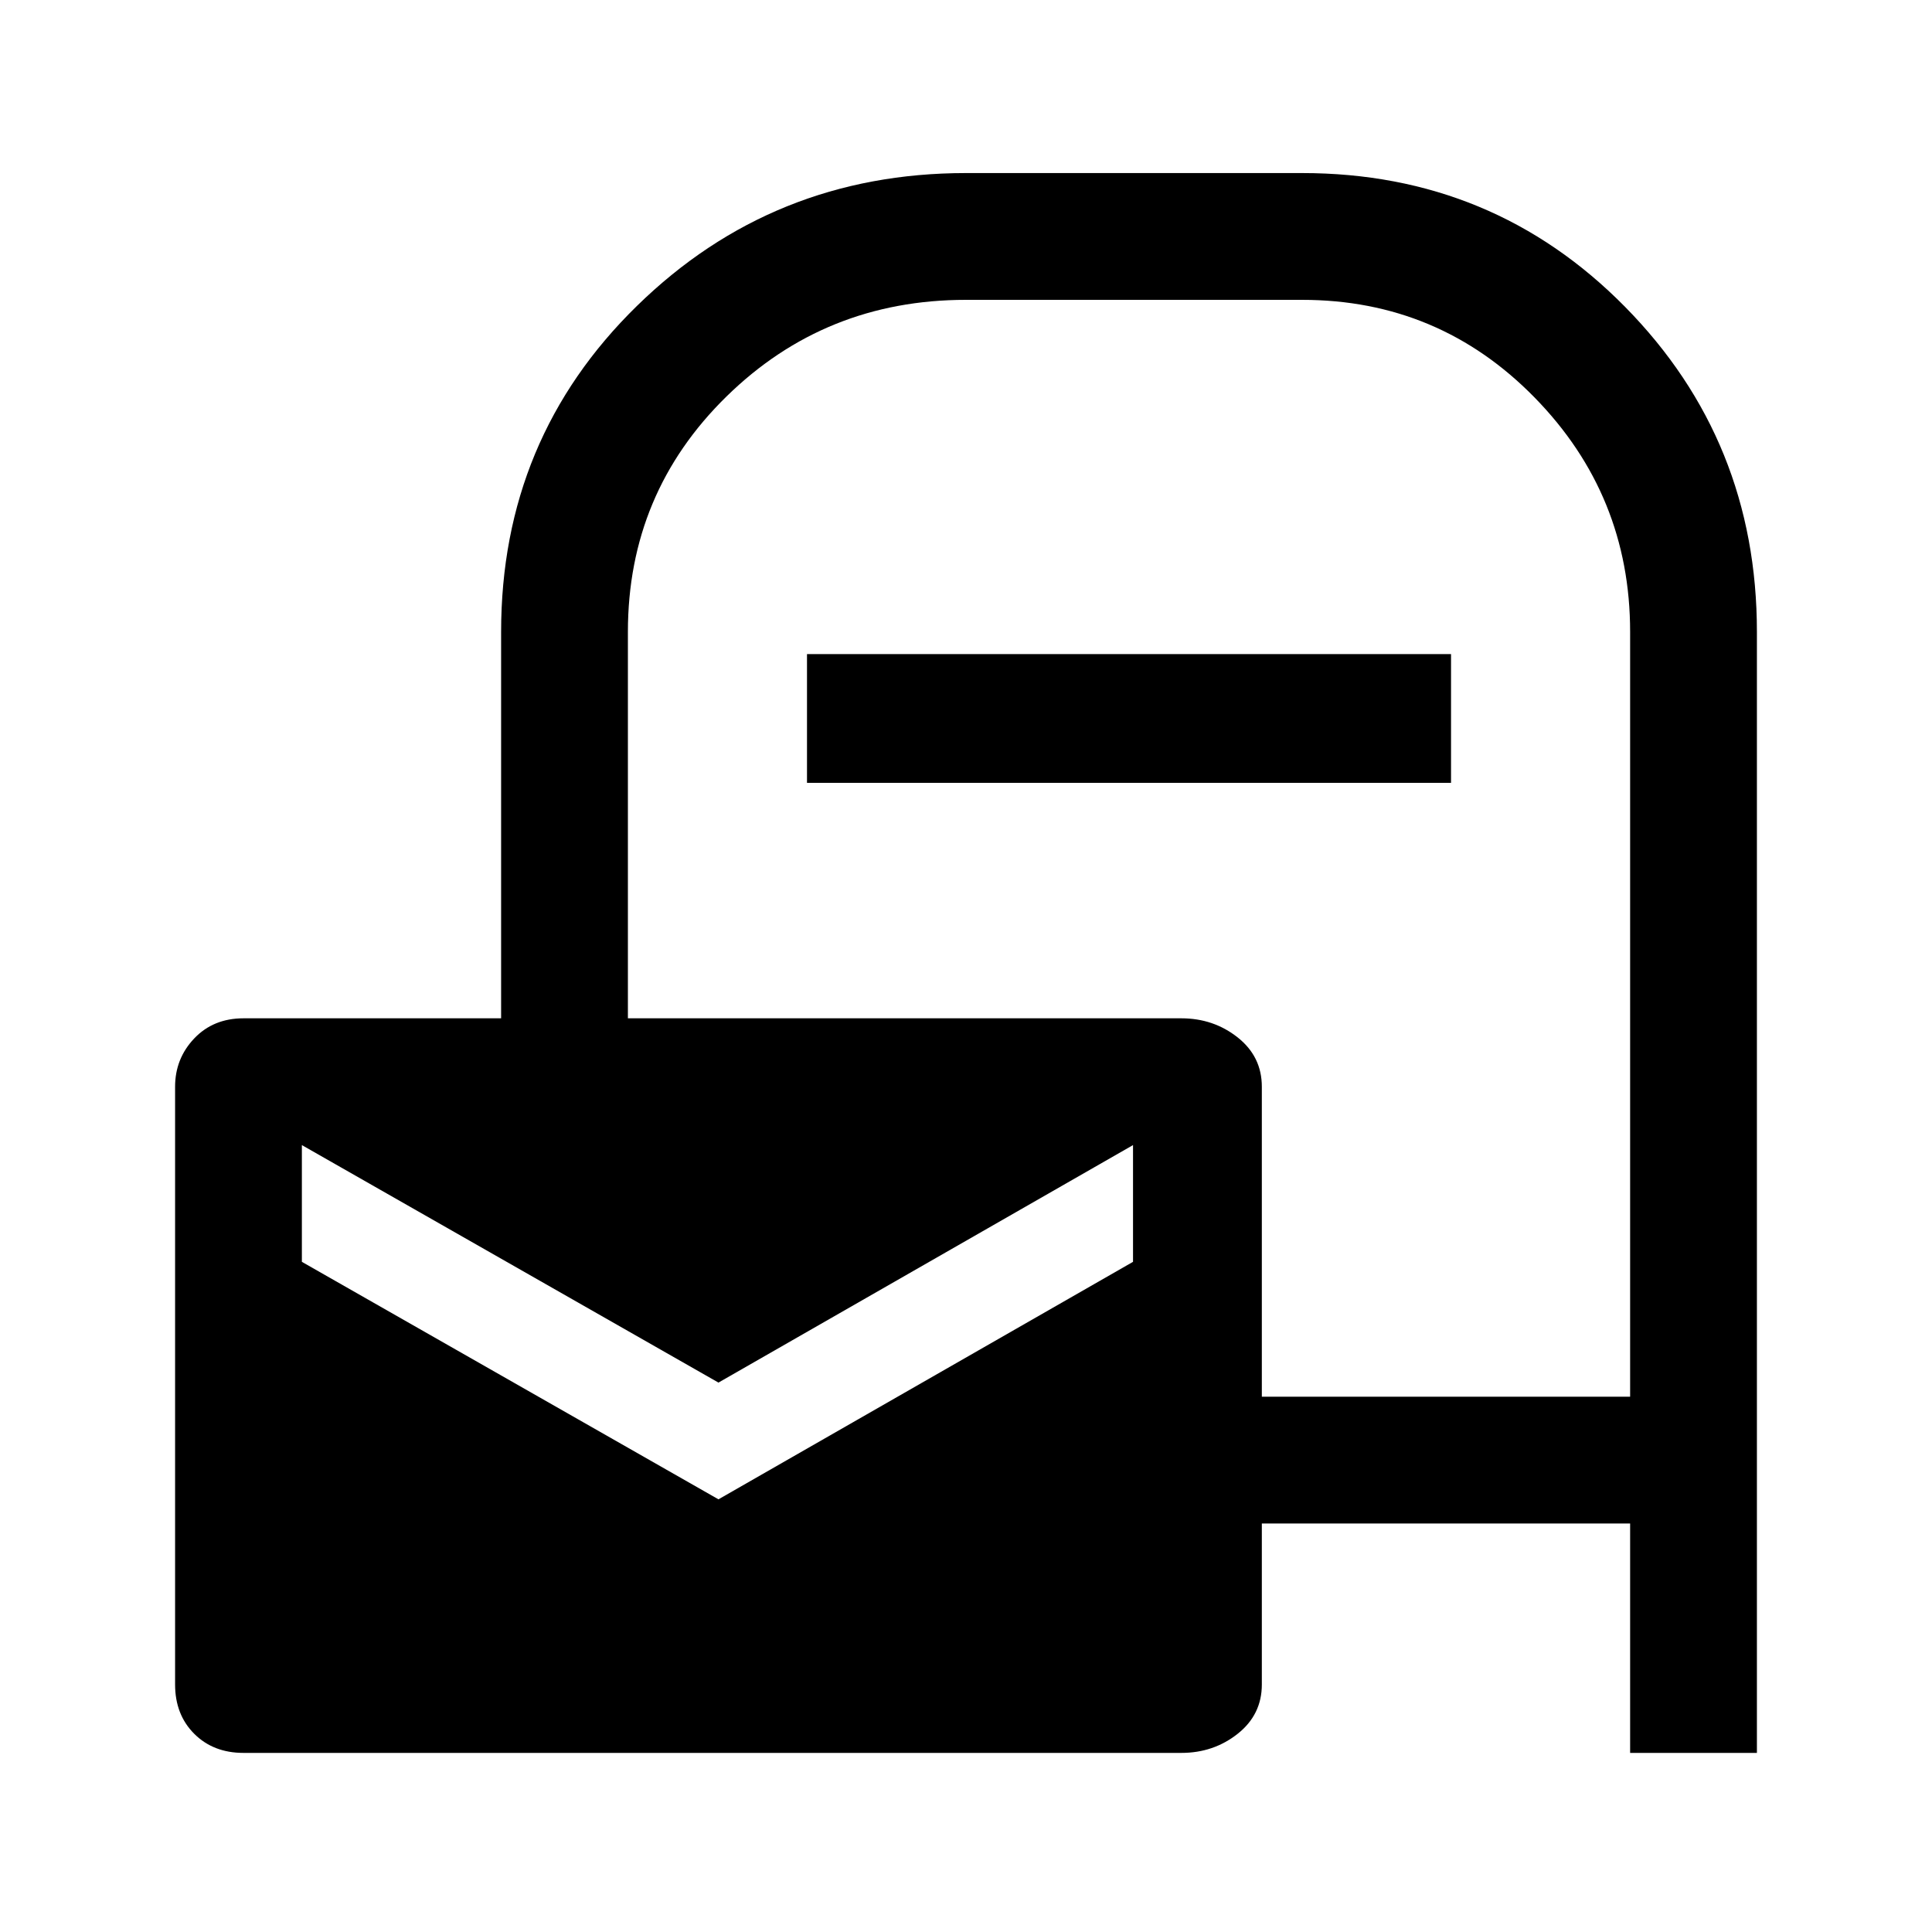 <svg xmlns="http://www.w3.org/2000/svg" height="40" width="40"><path d="M5.042 36.292q-.625 0-1.021-.396-.396-.396-.396-1.021V22.5q0-.583.396-1 .396-.417 1.021-.417h5.333v-8q0-4 2.813-6.75Q16 3.583 20 3.583h6.958q3.959 0 6.688 2.771 2.729 2.771 2.729 6.729v23.209H33.75v-4.75h-7.625v3.333q0 .625-.5 1.021-.5.396-1.167.396Zm21.083-7.375h7.625V13.083q0-2.833-1.979-4.854t-4.813-2.021H20q-2.917 0-4.958 2-2.042 2-2.042 4.875v8h11.458q.667 0 1.167.396t.5 1.021Zm-9.417-12.709v-2.666h13.334v2.666Zm-1.833 14.834 8.583-4.917v-2.417l-8.583 4.917-8.625-4.917v2.417Z"/></svg>